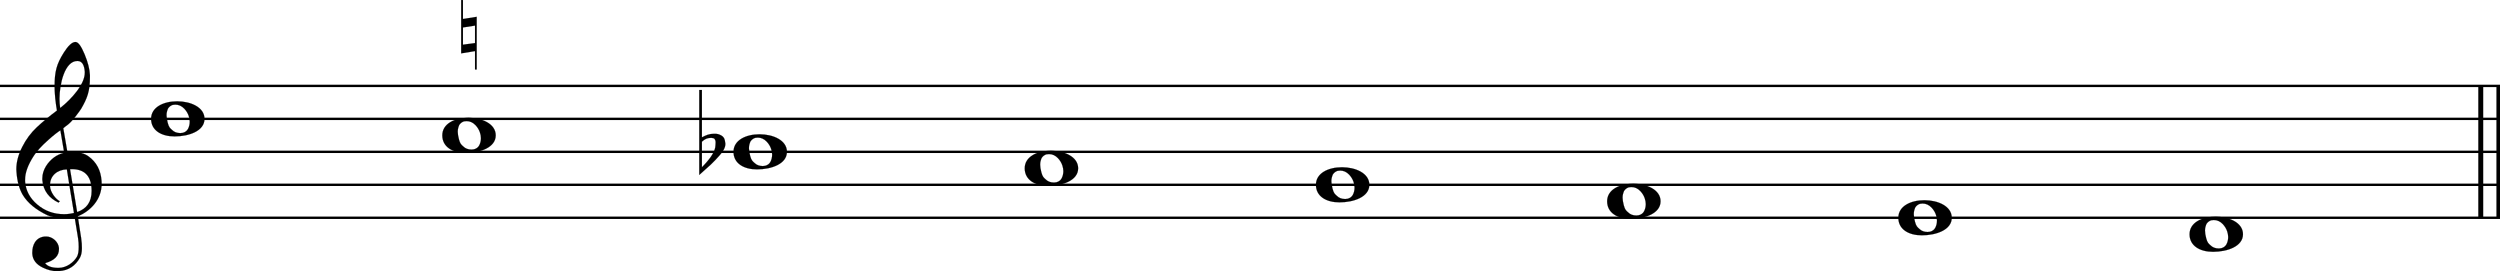 <svg xmlns="http://www.w3.org/2000/svg" xmlns:xlink="http://www.w3.org/1999/xlink" id="w1tnxa16" overflow="visible" version="1.1" viewBox="0 0 1365 148"><desc>Engraved by Verovio 5.4.0-d051892</desc><defs><path id="E050-w1tnxa16" d="M441-245c-23-4-48-6-76-6-59 0-102 7-130 20-88 42-150 93-187 154C22-33 5 26 0 99c0 6-1 13-1 19 0 54 15 111 45 170 29 57 65 106 110 148s96 85 153 127c-3 16-8 46-13 92-4 43-5 73-5 89 0 117 16 172 69 257 34 54 64 82 89 82 21 0 43-30 69-92s39-115 41-159v-15c0-109-21-162-67-241-13-20-63-90-98-118-13-9-25-19-37-29l31-181c8 1 18 2 28 2 58 0 102-12 133-35 59-43 92-104 98-184 1-7 1-15 1-22 0-123-87-209-181-248 8-57 17-110 25-162 5-31 6-58 6-80 0-30-5-53-14-70-35-64-88-99-158-103-5 0-11-1-16-1-37 0-72 10-108 27-50 24-77 59-80 105v11c0 29 7 55 20 76 18 28 45 42 79 44h6c49 0 93-42 97-87v-9c0-51-34-86-105-106q25.5-36 102-36c62 0 116 43 140 85 9 16 13 41 13 74 0 20-1 42-5 67-8 53-18 106-26 159zm20 1184c-95 0-135-175-135-286 0-24 2-48 5-71 50 39 92 82 127 128 40 53 60 100 60 140v8c-4 53-22 81-55 81zm-55-820 54-326c73 25 110 78 110 161 0 7 0 15-1 23-7 95-57 142-151 142zm-24-2c-72-2-128-47-128-120v-7c2-46 43-99 75-115-3-2-7-5-10-10-70 33-116 88-123 172v11c0 68 44 126 88 159q34.5 25.5 78 36l-29 170c-21-13-52-37-92-73-50-44-86-84-109-119C87 152 65 91 65 39V26c5-68 35-127 93-176s125-73 203-73q37.5 0 75 9c-19 111-36 221-54 331z" transform="scale(1 -1)"/><path id="E0A2-w1tnxa16" d="M198 133c102 0 207-45 207-133 0-92-118-133-227-133C77-133 0-87 0 0c0 88 93 133 198 133zm95-154c0 14-3 29-8 44q-10.5 30-33 54c-20 21-43 31-68 31l-20-2c-15-5-27-14-36-28-4-9-6-17-8-24s-3-16-3-27q0-22.5 9-57c9-34.5 18-41 34-55 15-15 36-23 62-23 4 0 10 1 18 2 19 5 32 15 40 30s13 34 13 55z" transform="scale(1 -1)"/><path id="E261-w1tnxa16" d="M0-188v539h18V160l139 22v-533h-17v186zm18 88 122 17V93L18 74z" transform="scale(1 -1)"/><path id="E260-w1tnxa16" d="M20 110c32 16 54 27 93 27 26 0 35-3 54-13 13-7 24-20 27-38l4-25c0-28-16-57-45-89-23-25-39-44-65-68L0-175v644h20zm70-4c-32 0-48-10-70-29v-194c31 31 54 59 71 84 21 32 32 59 32 84 0 9 1 16 1 20 0 14-3 21-11 30l-8 3z" transform="scale(1 -1)"/></defs><style>#w1tnxa16 path{stroke:currentColor}</style><svg class="definition-scale" color="#000" viewBox="0 0 13650 1480"><g style="font-family:Times,serif"><g id="f1p4dcsh" class="system"><g id="n1gd7opz" class="measure"><g id="w11icua0" class="staff"><path stroke-width="13" d="M0 469h13657M0 649h13657M0 829h13657M0 1009h13657M0 1189h13657"/><use xlink:href="#E050-w1tnxa16" id="s1mxmx63" class="clef" transform="matrix(.72 0 0 .72 90 1009)"/><g id="x765j9e" class="layer"><g id="n8" class="note"><use xlink:href="#E0A2-w1tnxa16" class="notehead" transform="matrix(.72 0 0 .72 825 649)"/></g><g id="n7" class="note"><use xlink:href="#E0A2-w1tnxa16" class="notehead" transform="matrix(.72 0 0 .72 2415 739)"/><use xlink:href="#E261-w1tnxa16" id="a11err7r" class="accid" transform="matrix(.54 0 0 .54 2518 190)"/></g><g id="n6" class="note"><use xlink:href="#E0A2-w1tnxa16" class="notehead" transform="matrix(.72 0 0 .72 4005 829)"/><use xlink:href="#E260-w1tnxa16" id="c1inknoc" class="accid" transform="matrix(.72 0 0 .72 3818 829)"/></g><g id="n5" class="note"><use xlink:href="#E0A2-w1tnxa16" class="notehead" transform="matrix(.72 0 0 .72 5595 919)"/></g><g id="n4" class="note"><use xlink:href="#E0A2-w1tnxa16" class="notehead" transform="matrix(.72 0 0 .72 7185 1009)"/></g><g id="n3" class="note"><use xlink:href="#E0A2-w1tnxa16" class="notehead" transform="matrix(.72 0 0 .72 8775 1099)"/></g><g id="n2" class="note"><use xlink:href="#E0A2-w1tnxa16" class="notehead" transform="matrix(.72 0 0 .72 10365 1189)"/></g><g id="n1" class="note"><use xlink:href="#E0A2-w1tnxa16" class="notehead" transform="matrix(.72 0 0 .72 11955 1279)"/></g></g></g><g id="vumz7zv" class="barLine"><path stroke-width="27" d="M13545 469v720M13644 469v720"/></g></g></g></g></svg></svg>